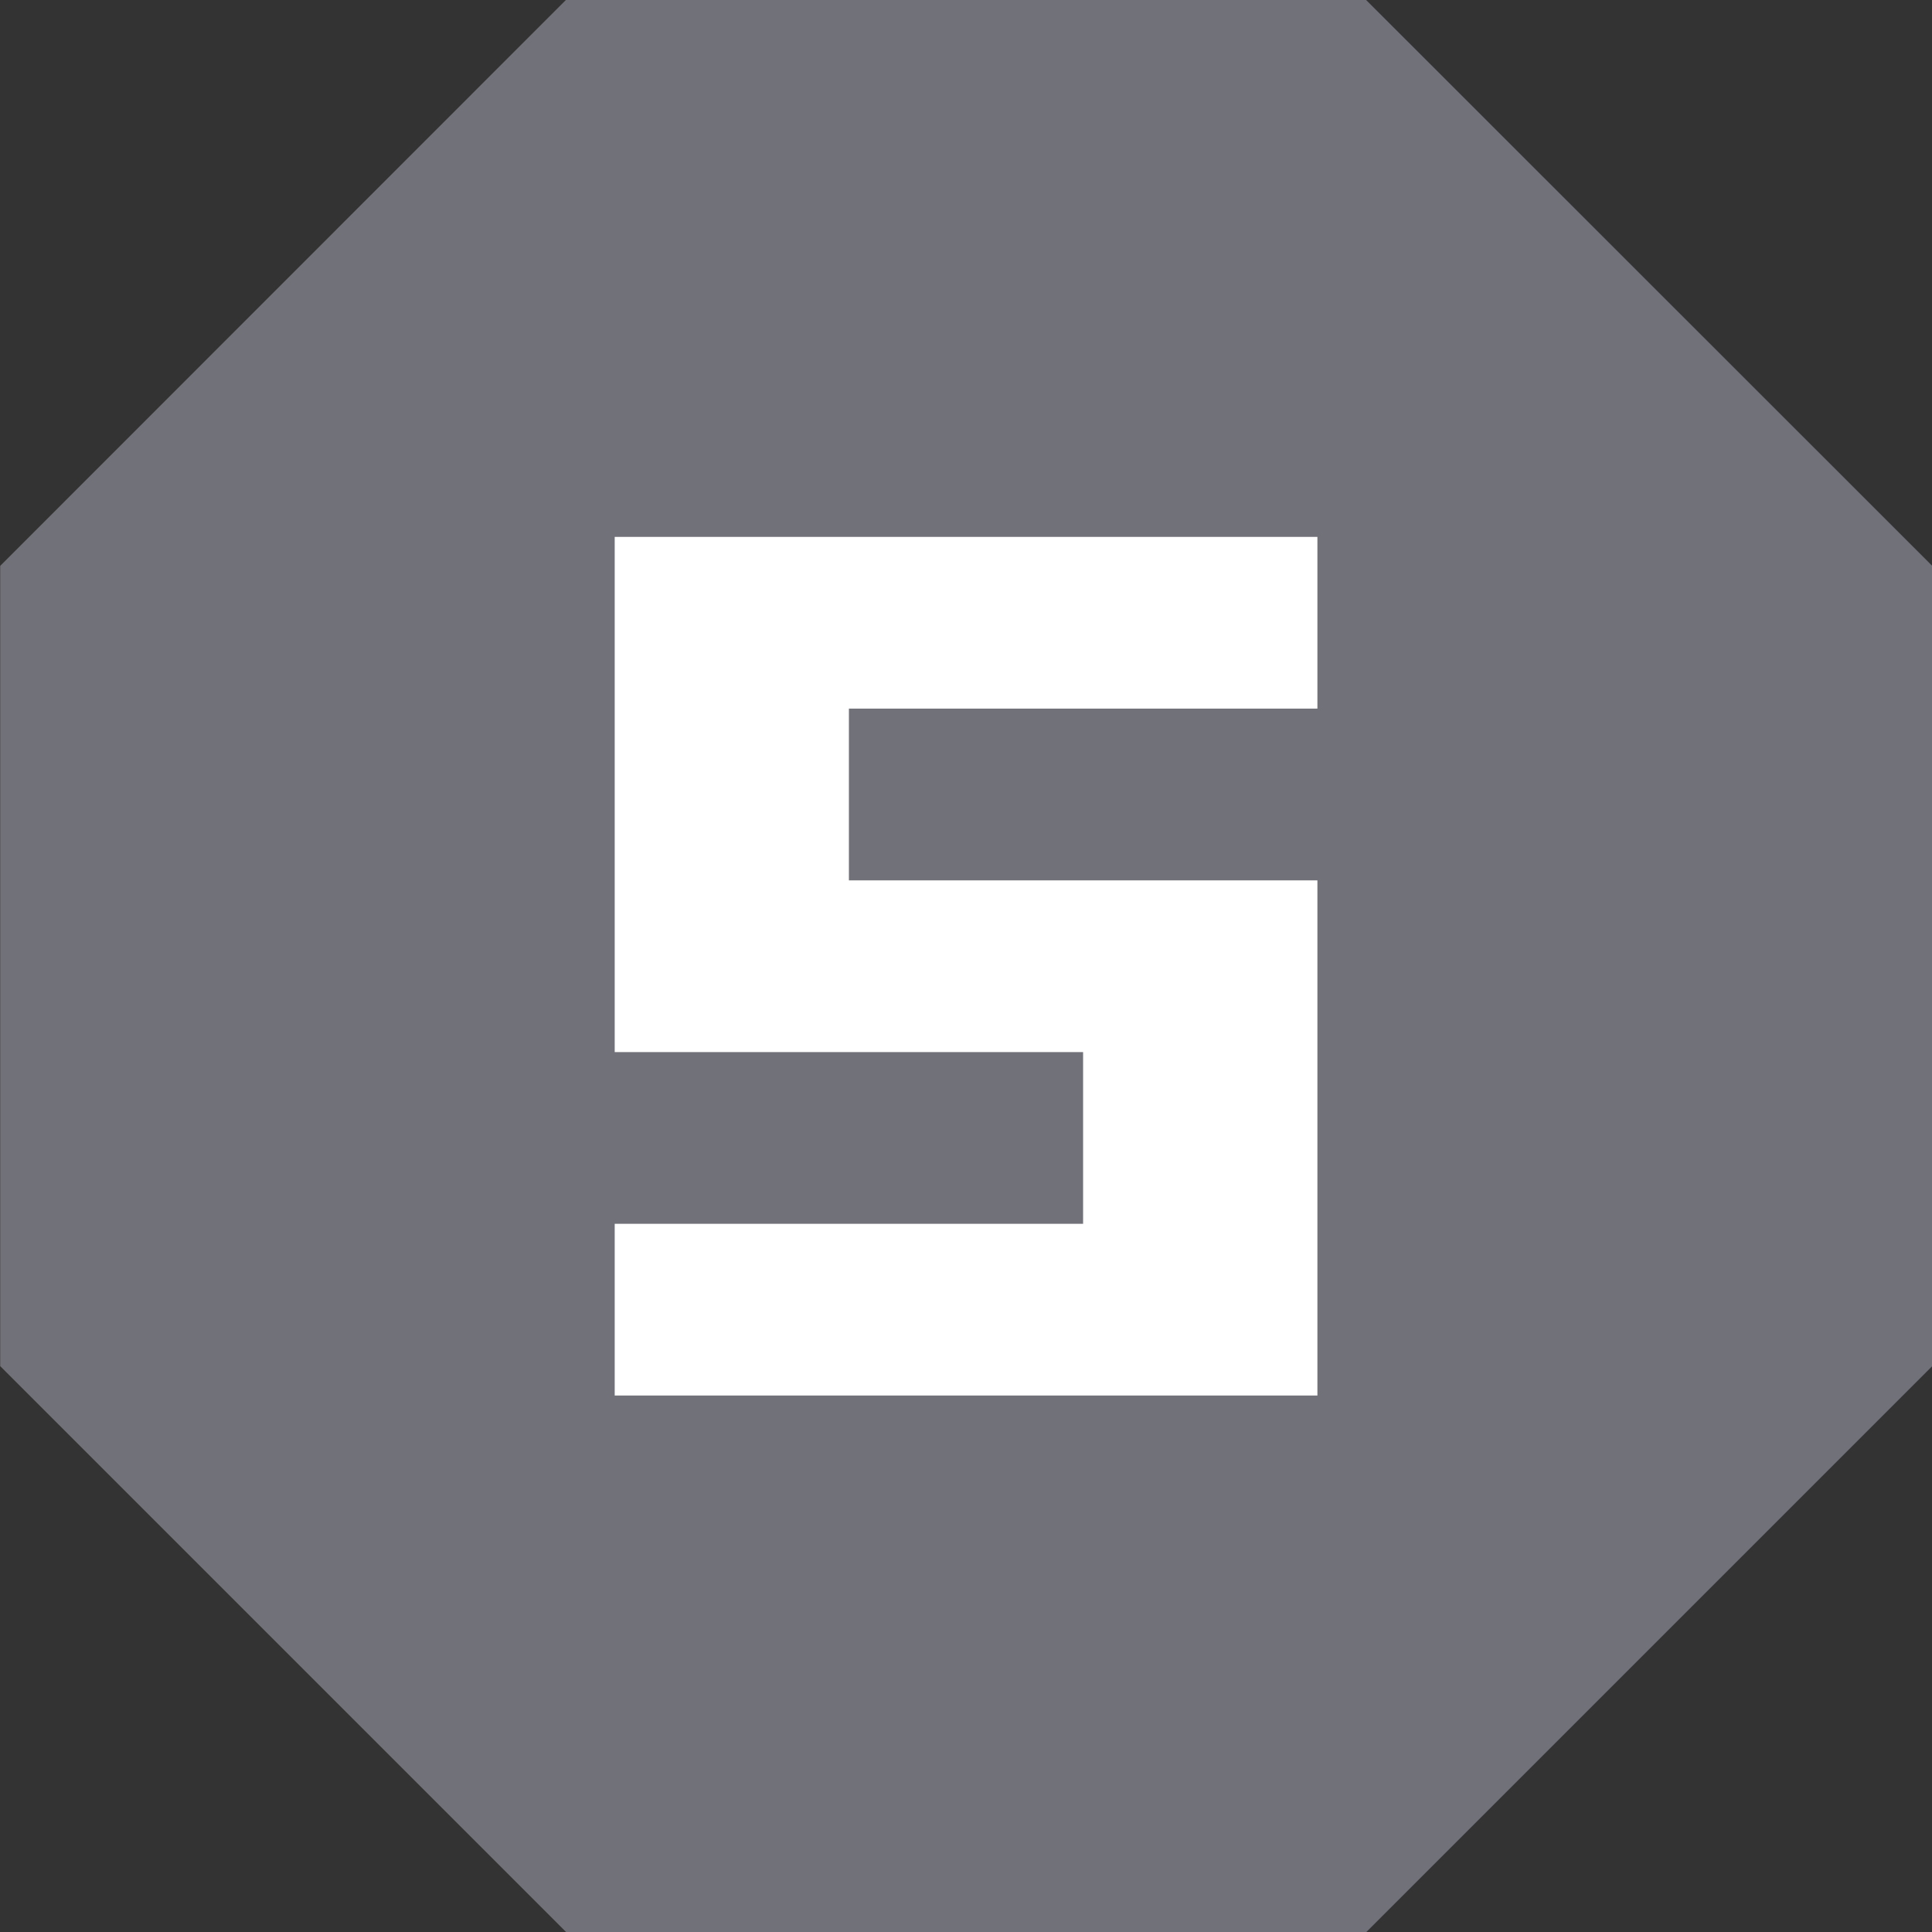 <svg xmlns="http://www.w3.org/2000/svg" width="18" height="18" viewBox="0 0 18 18">
  <rect x="0" y="0" width="18" height="18" fill="#333333" stroke="none"/>
  <g id="그룹_22357" data-name="그룹 22357" transform="translate(-322 -228)">
    <path id="패스_48281" data-name="패스 48281" d="M82.97,5.454,77.7,10.726v7.456l5.272,5.272h7.456L95.7,18.182V10.726L90.426,5.454Z" transform="translate(244.302 222.546)" fill="#71717a"/>
    <path id="패스_48282" data-name="패스 48282" d="M83.425,9h2.182v1.6H83.425Zm0,1.6h2.182v1.6H83.425Zm0,1.6h2.182v1.6H83.425Zm0,3.2h2.182V17H83.425ZM85.607,9h2.182v1.6H85.607Zm0,3.2h2.182v1.6H85.607Zm0,3.2h2.182V17H85.607ZM87.789,9h2.183v1.6H87.789Zm0,3.2h2.183v1.6H87.789Zm0,1.6h2.183v1.6H87.789Zm0,1.6h2.183V17H87.789Z" transform="translate(244.302 224.002)" fill="#fff"/>
  </g>
</svg>
